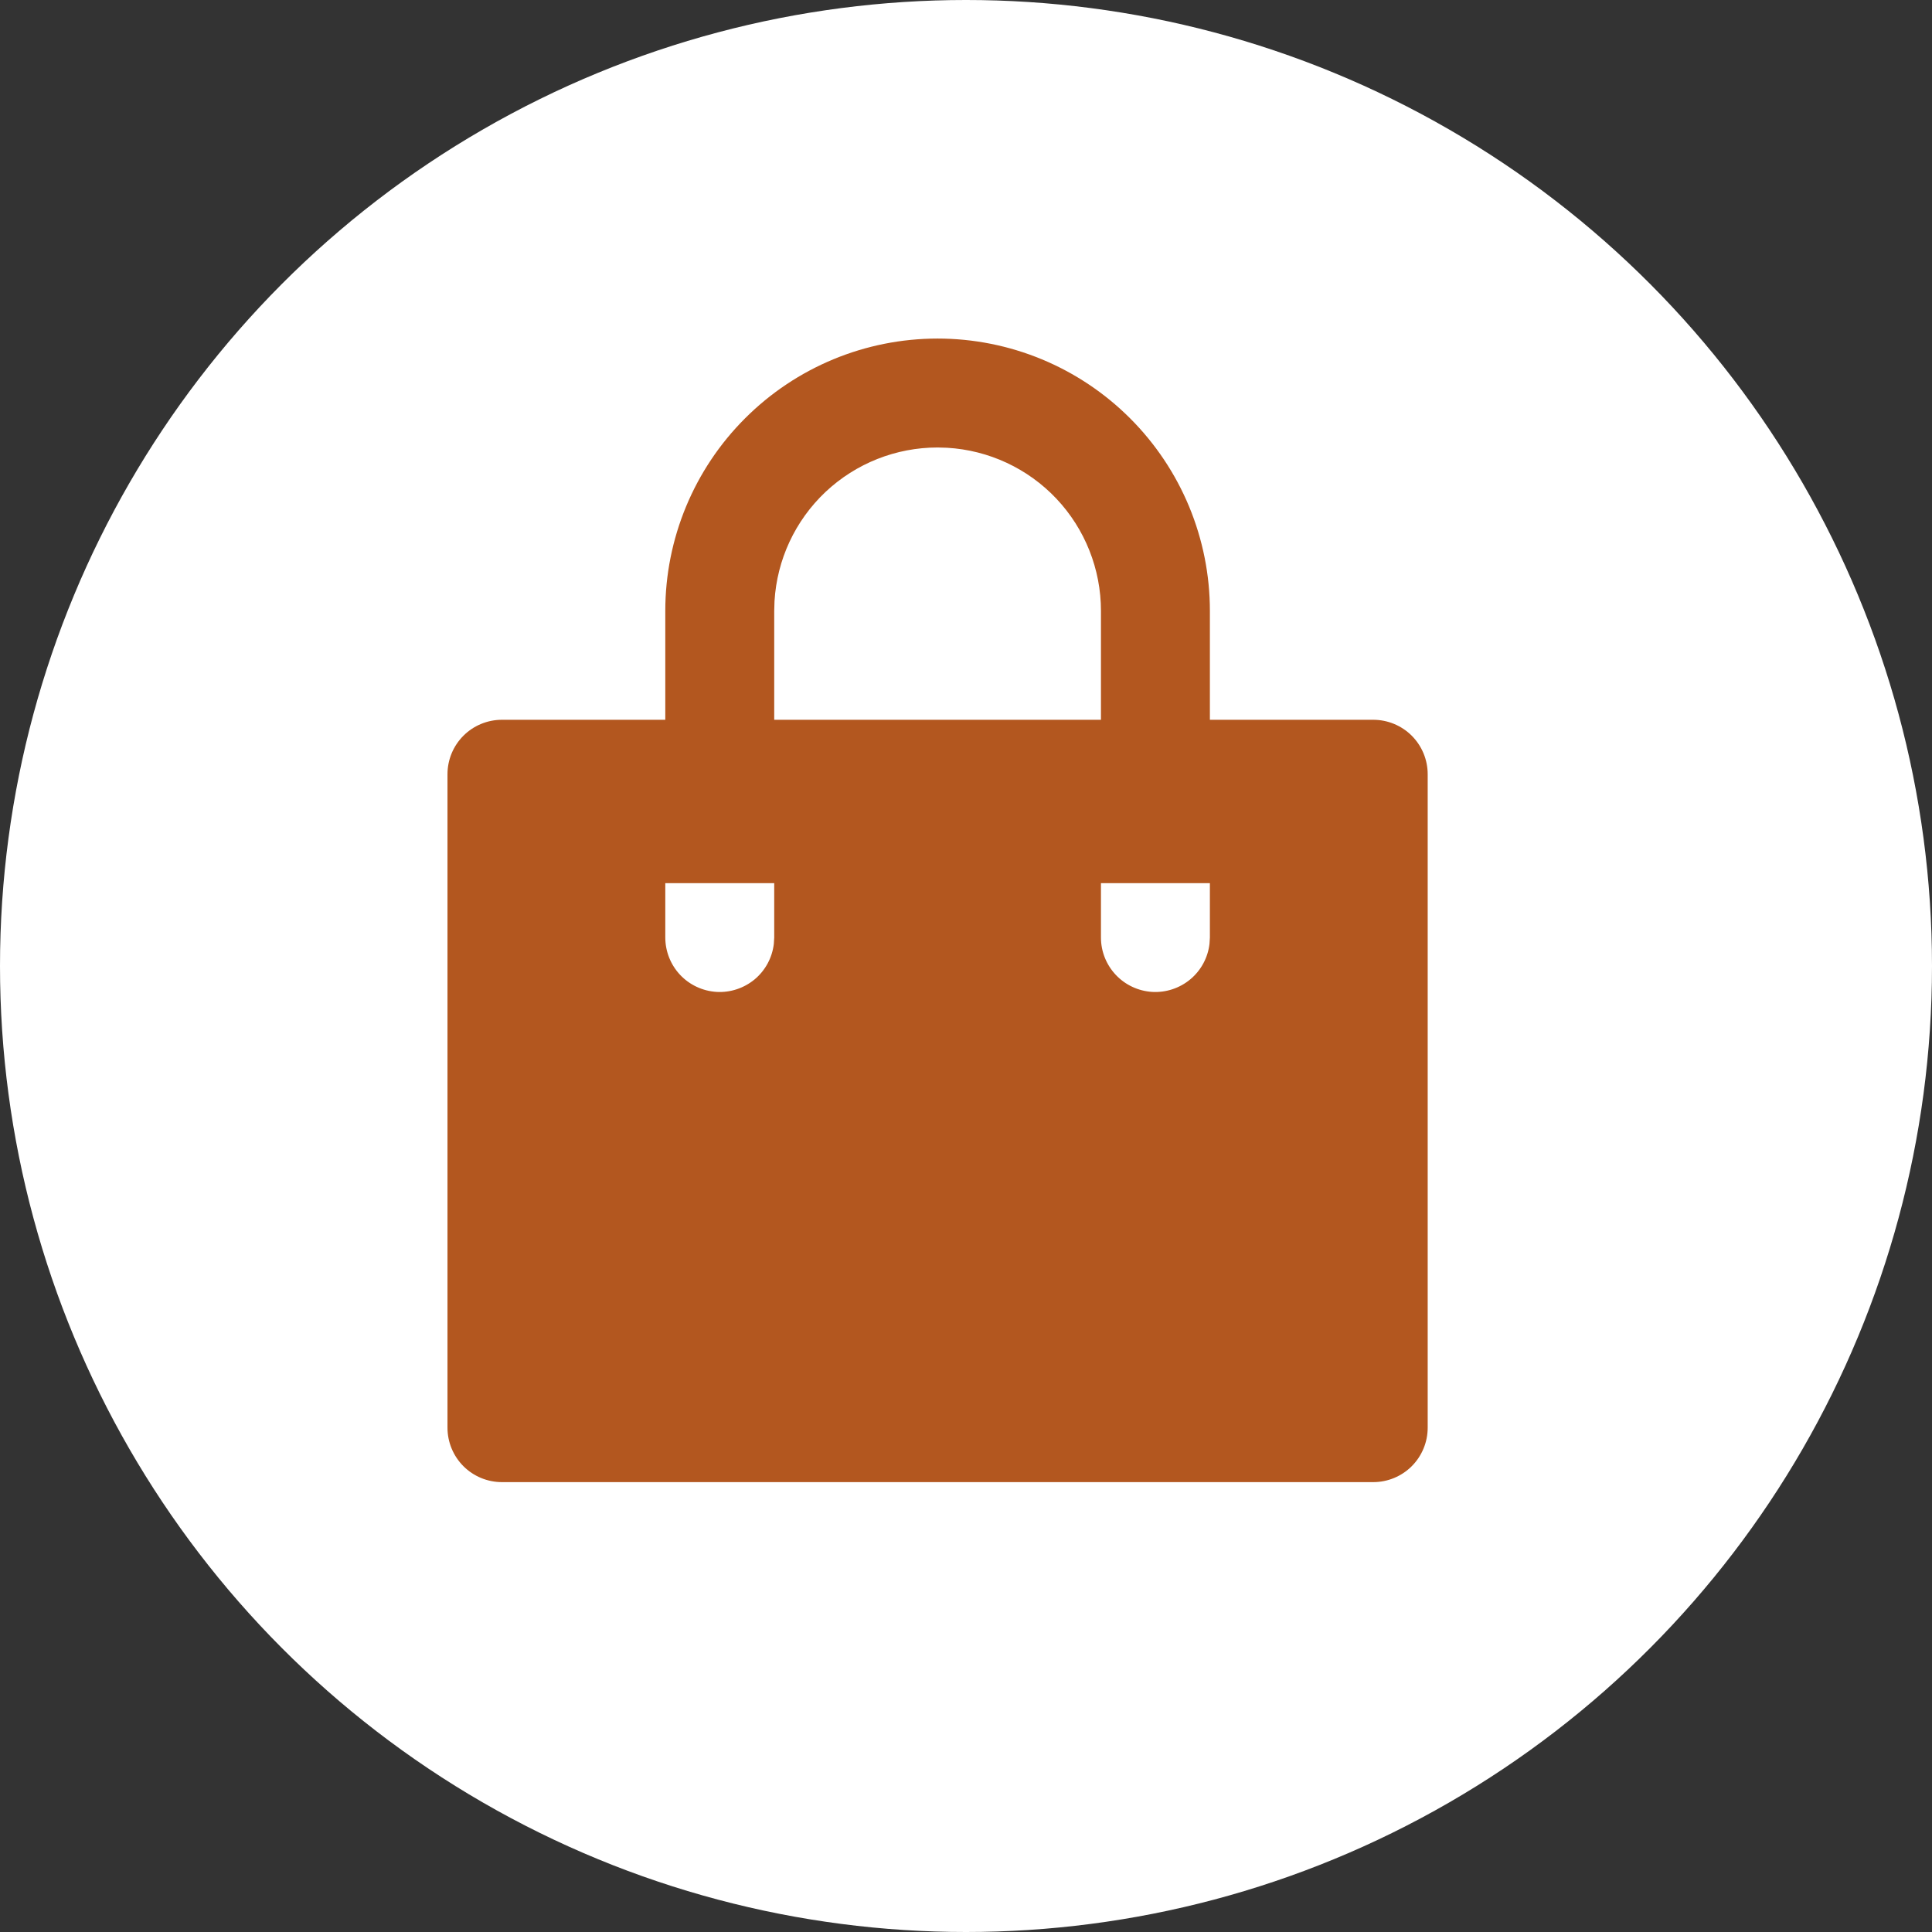 <svg width="34" height="34" viewBox="0 0 34 34" fill="none" xmlns="http://www.w3.org/2000/svg">
<rect x="0" y="0" width="34" height="34" fill="#333333" stroke="none"/>
<circle cx="17" cy="17" r="17" fill="white"/>
<g clip-path="url(#clip0_1_7391)">
<path d="M16.5 5.958C17.129 5.958 17.752 6.082 18.334 6.323C18.915 6.564 19.443 6.917 19.888 7.362C20.333 7.807 20.686 8.335 20.927 8.916C21.168 9.498 21.292 10.121 21.292 10.75V12.667H24.167C24.421 12.667 24.665 12.768 24.844 12.947C25.024 13.127 25.125 13.371 25.125 13.625V25.125C25.125 25.379 25.024 25.623 24.844 25.803C24.665 25.982 24.421 26.083 24.167 26.083H8.833C8.579 26.083 8.335 25.982 8.156 25.803C7.976 25.623 7.875 25.379 7.875 25.125V13.625C7.875 13.371 7.976 13.127 8.156 12.947C8.335 12.768 8.579 12.667 8.833 12.667H11.708V10.75C11.708 9.479 12.213 8.26 13.112 7.362C14.01 6.463 15.229 5.958 16.5 5.958ZM21.292 15.542H19.375V16.5C19.375 16.744 19.469 16.979 19.637 17.157C19.804 17.334 20.033 17.441 20.277 17.456C20.521 17.47 20.761 17.39 20.948 17.234C21.136 17.077 21.256 16.855 21.285 16.612L21.292 16.5V15.542ZM13.625 15.542H11.708V16.5C11.709 16.744 11.802 16.979 11.97 17.157C12.137 17.334 12.367 17.441 12.611 17.456C12.854 17.47 13.094 17.39 13.282 17.234C13.469 17.077 13.589 16.855 13.618 16.612L13.625 16.5V15.542ZM16.5 7.875C15.767 7.875 15.061 8.155 14.527 8.658C13.994 9.161 13.673 9.849 13.63 10.581L13.625 10.75V12.667H19.375V10.75C19.375 10.017 19.095 9.311 18.592 8.777C18.089 8.244 17.401 7.923 16.669 7.88L16.5 7.875Z" fill="#B3571F"/>
</g>
<defs>
<clipPath id="clip0_1_7391">
<rect width="23" height="23" fill="white" transform="translate(5 5)"/>
</clipPath>
</defs>
</svg>
